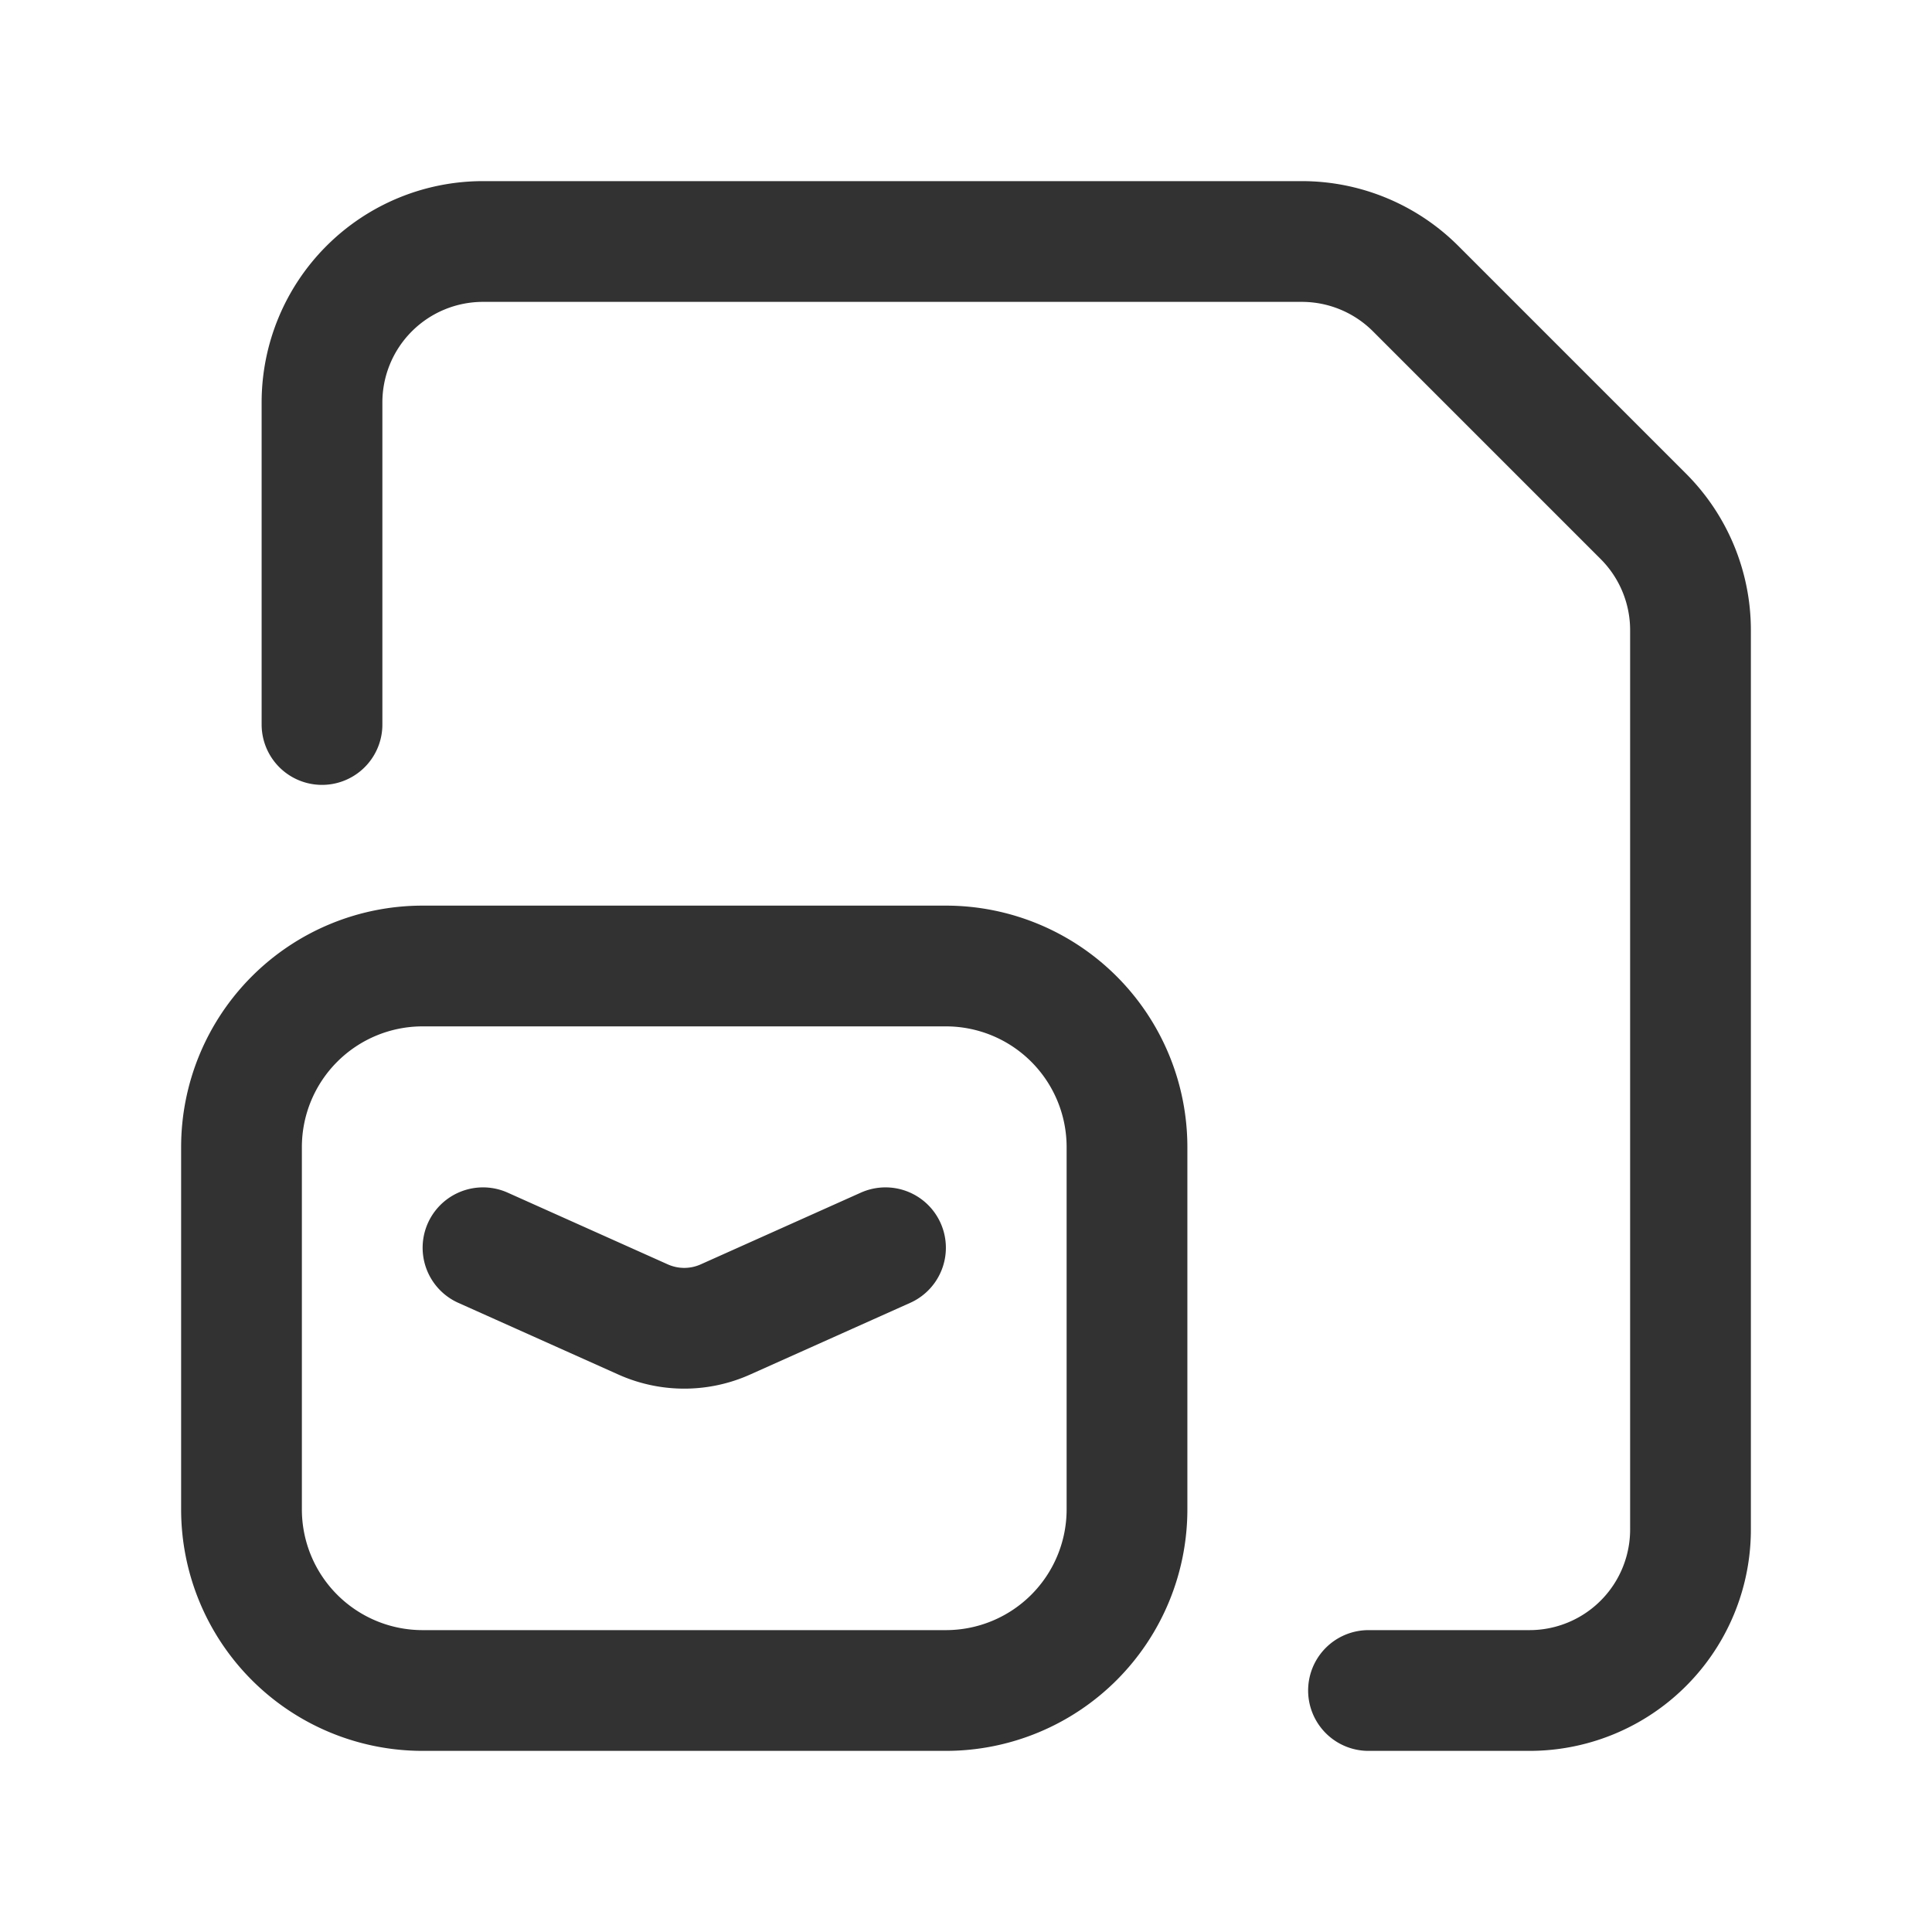 <svg xmlns="http://www.w3.org/2000/svg" viewBox="0 0 24 24"><path d="M24,24H0V0H24Z" fill="none"/><path d="M17,21h2a2,2,0,0,0,2-2V7.828a2,2,0,0,0-.586-1.414L17.586,3.586A2,2,0,0,0,16.172,3H6A2,2,0,0,0,4,5V9" fill="none" stroke="#323232" stroke-linecap="round" stroke-linejoin="round" stroke-width="1.5"/><path d="M3,14.25v4.5A2.25,2.25,0,0,0,5.25,21h6.5A2.25,2.25,0,0,0,14,18.75v-4.5A2.25,2.25,0,0,0,11.75,12H5.25A2.25,2.25,0,0,0,3,14.25Z" fill="none" stroke="#323232" stroke-linecap="round" stroke-linejoin="round" stroke-width="1.5"/><path d="M6,15.5l1.989.891a1.25,1.25,0,0,0,1.022,0L11,15.5" fill="none" stroke="#323232" stroke-linecap="round" stroke-linejoin="round" stroke-width="1.5"/></svg>